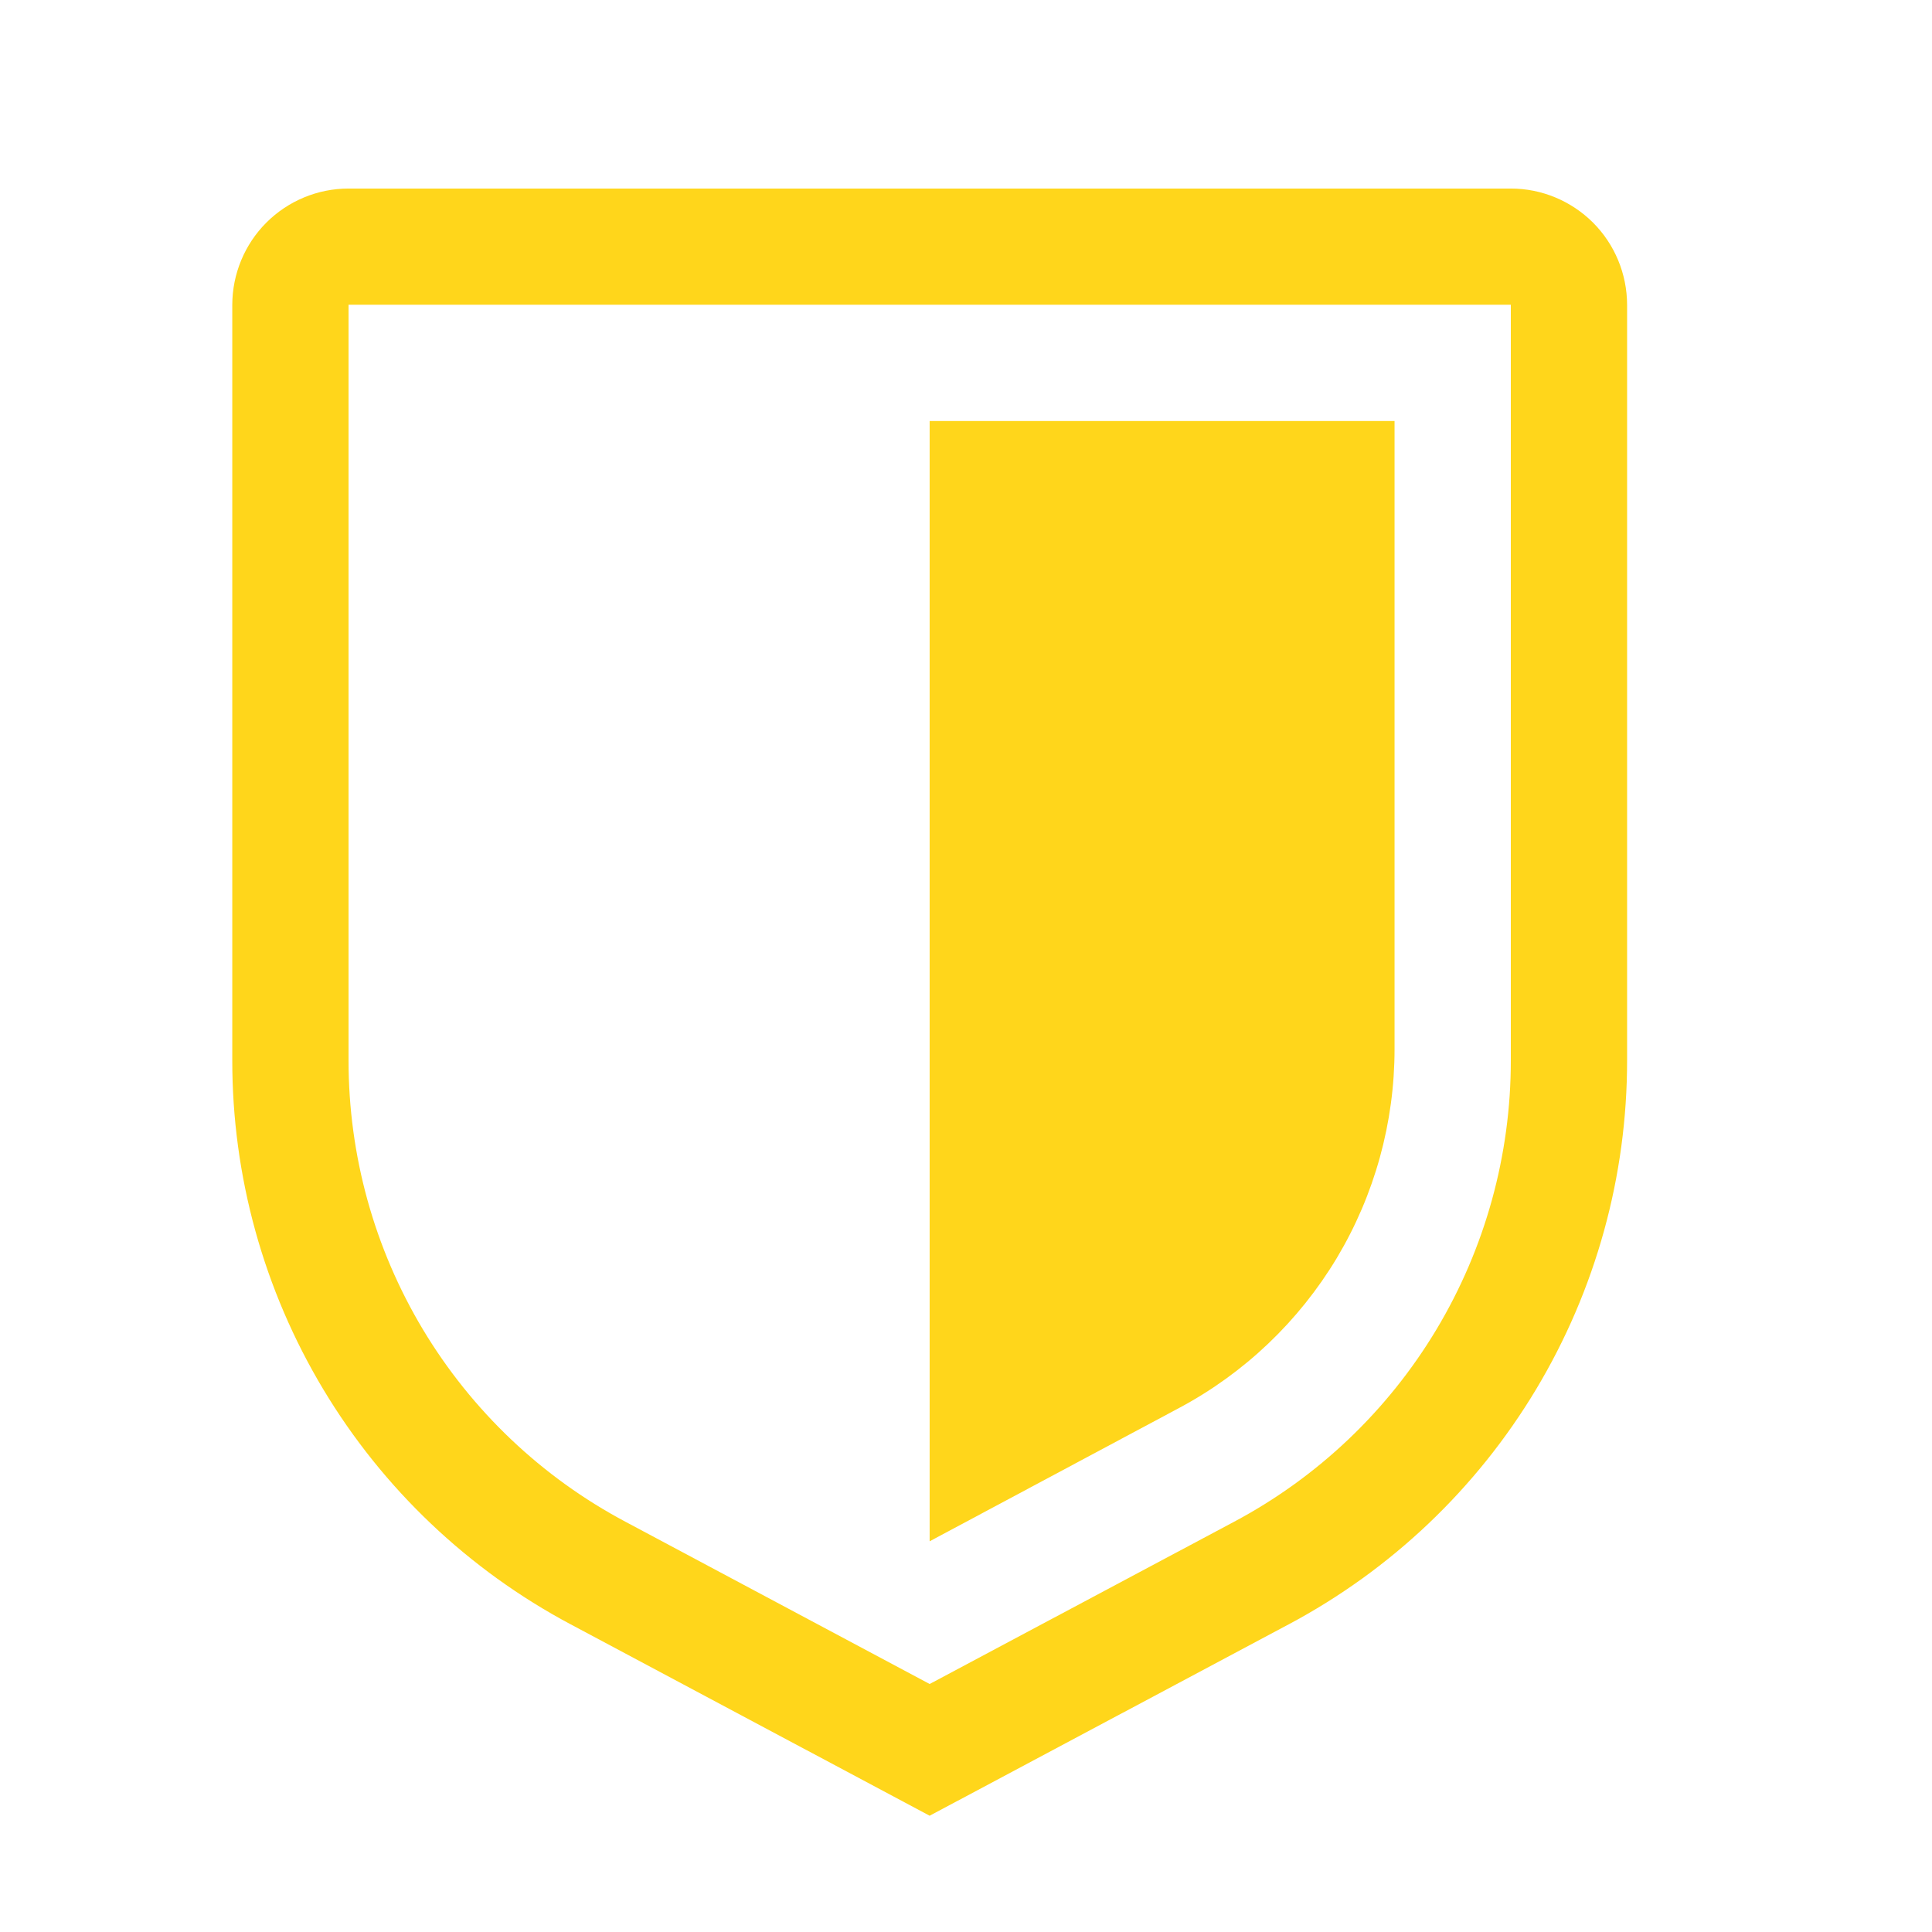 <svg width="22" height="22" viewBox="0 0 22 22" fill="none" xmlns="http://www.w3.org/2000/svg">
<path d="M10.586 20.676L6.499 18.497C5.334 17.877 4.36 16.952 3.681 15.82C3.002 14.688 2.644 13.393 2.645 12.073V3.47C2.646 3.12 2.785 2.783 3.033 2.535C3.281 2.287 3.618 2.147 3.969 2.147H17.204C17.555 2.147 17.891 2.287 18.14 2.535C18.388 2.783 18.527 3.12 18.528 3.47V12.073C18.529 13.393 18.171 14.688 17.492 15.82C16.813 16.952 15.839 17.877 14.674 18.497L10.586 20.676ZM3.969 3.47V12.073C3.968 13.153 4.261 14.213 4.816 15.139C5.372 16.065 6.169 16.822 7.123 17.329L10.586 19.176L14.05 17.33C15.004 16.823 15.801 16.066 16.357 15.139C16.912 14.213 17.205 13.153 17.204 12.073V3.47H3.969Z" fill="#FFD61B"/>
<path d="M10.586 17.551V4.794H15.88V11.945C15.88 12.783 15.653 13.606 15.222 14.326C14.79 15.045 14.172 15.634 13.432 16.03L10.586 17.551Z" fill="#FFD61B"/>
</svg>
